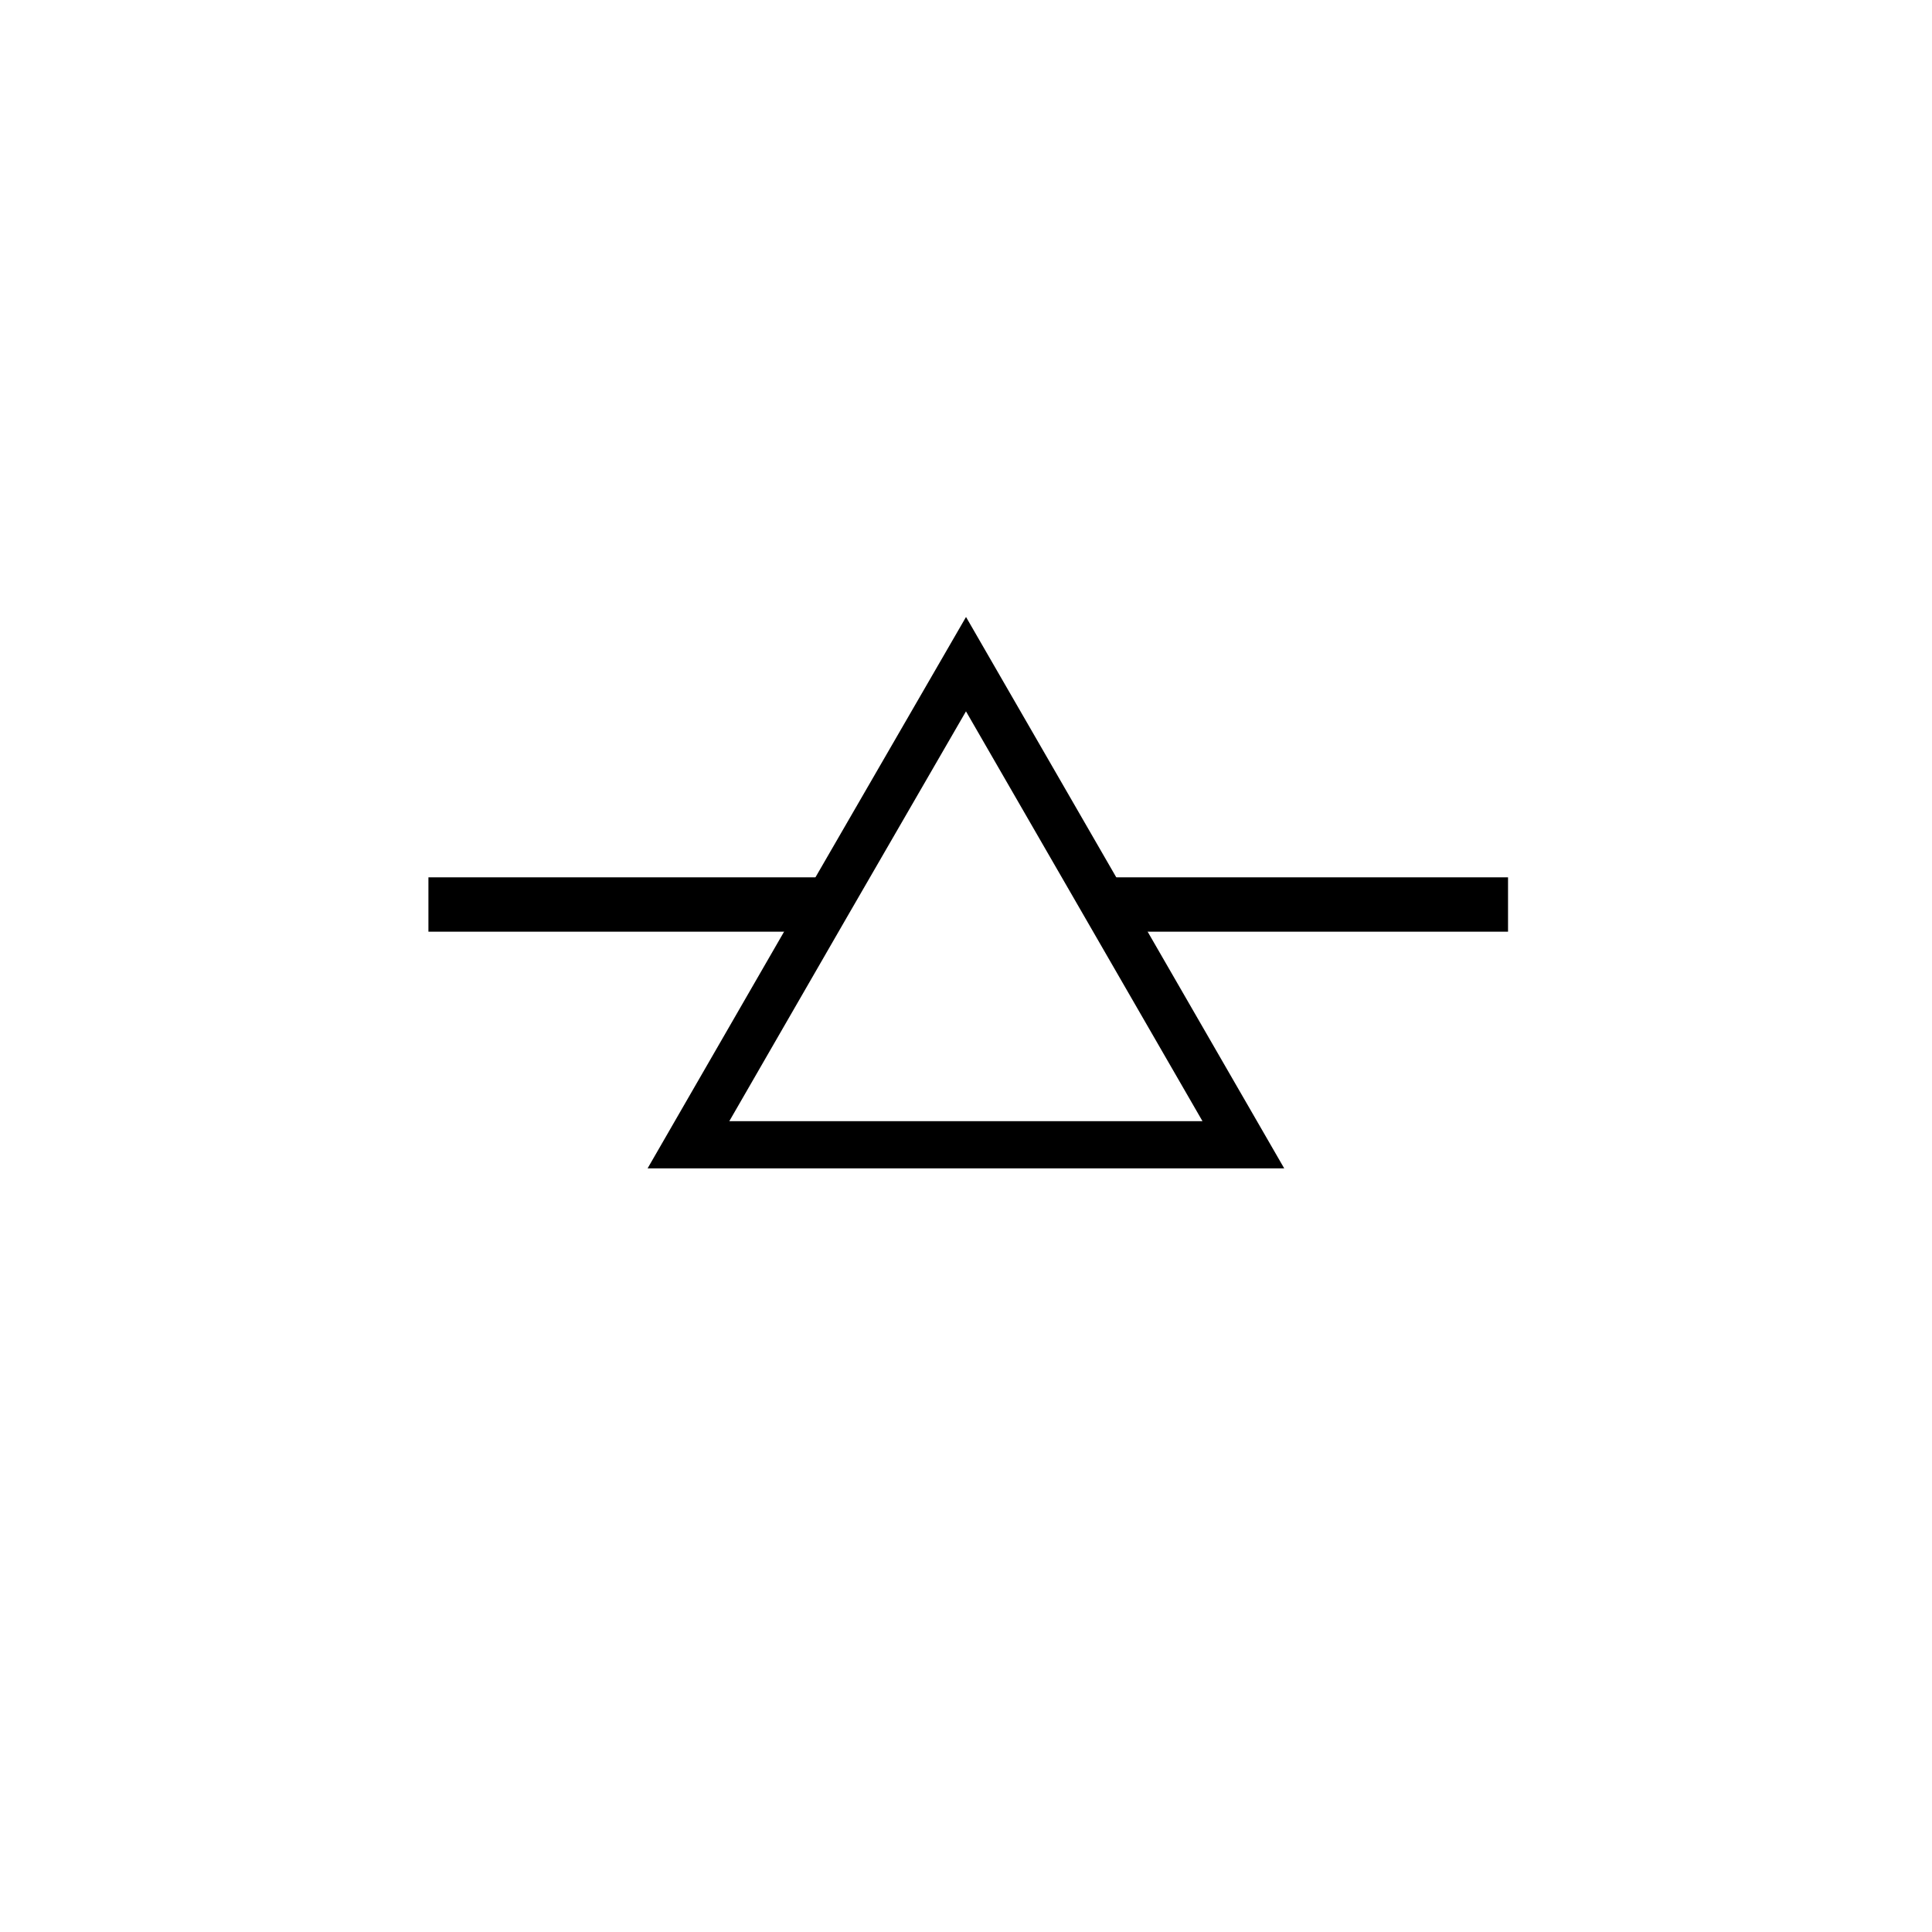 <?xml version="1.0" encoding="utf-8"?>
<!-- Generator: Adobe Illustrator 16.0.0, SVG Export Plug-In . SVG Version: 6.00 Build 0)  -->
<!DOCTYPE svg PUBLIC "-//W3C//DTD SVG 1.1//EN" "http://www.w3.org/Graphics/SVG/1.1/DTD/svg11.dtd">
<svg version="1.1" id="Layer_1" xmlns="http://www.w3.org/2000/svg" xmlns:xlink="http://www.w3.org/1999/xlink" x="0px" y="0px"
	 width="580px" height="580px" viewBox="0 0 580 580" enable-background="new 0 0 580 580" xml:space="preserve">
<polygon fill="none" stroke="#000000" stroke-width="14.173" stroke-miterlimit="10" points="290,343.666 206.678,343.666 
	248.279,271.525 290,199.385 331.631,271.525 373.262,343.666 "/>
<polyline points="128.616,263.385 128.616,279.701 242.764,279.701 247.678,263.385 "/>
<polyline points="452.723,263.385 331.103,263.385 335.219,279.701 452.723,279.701 "/>
</svg>
